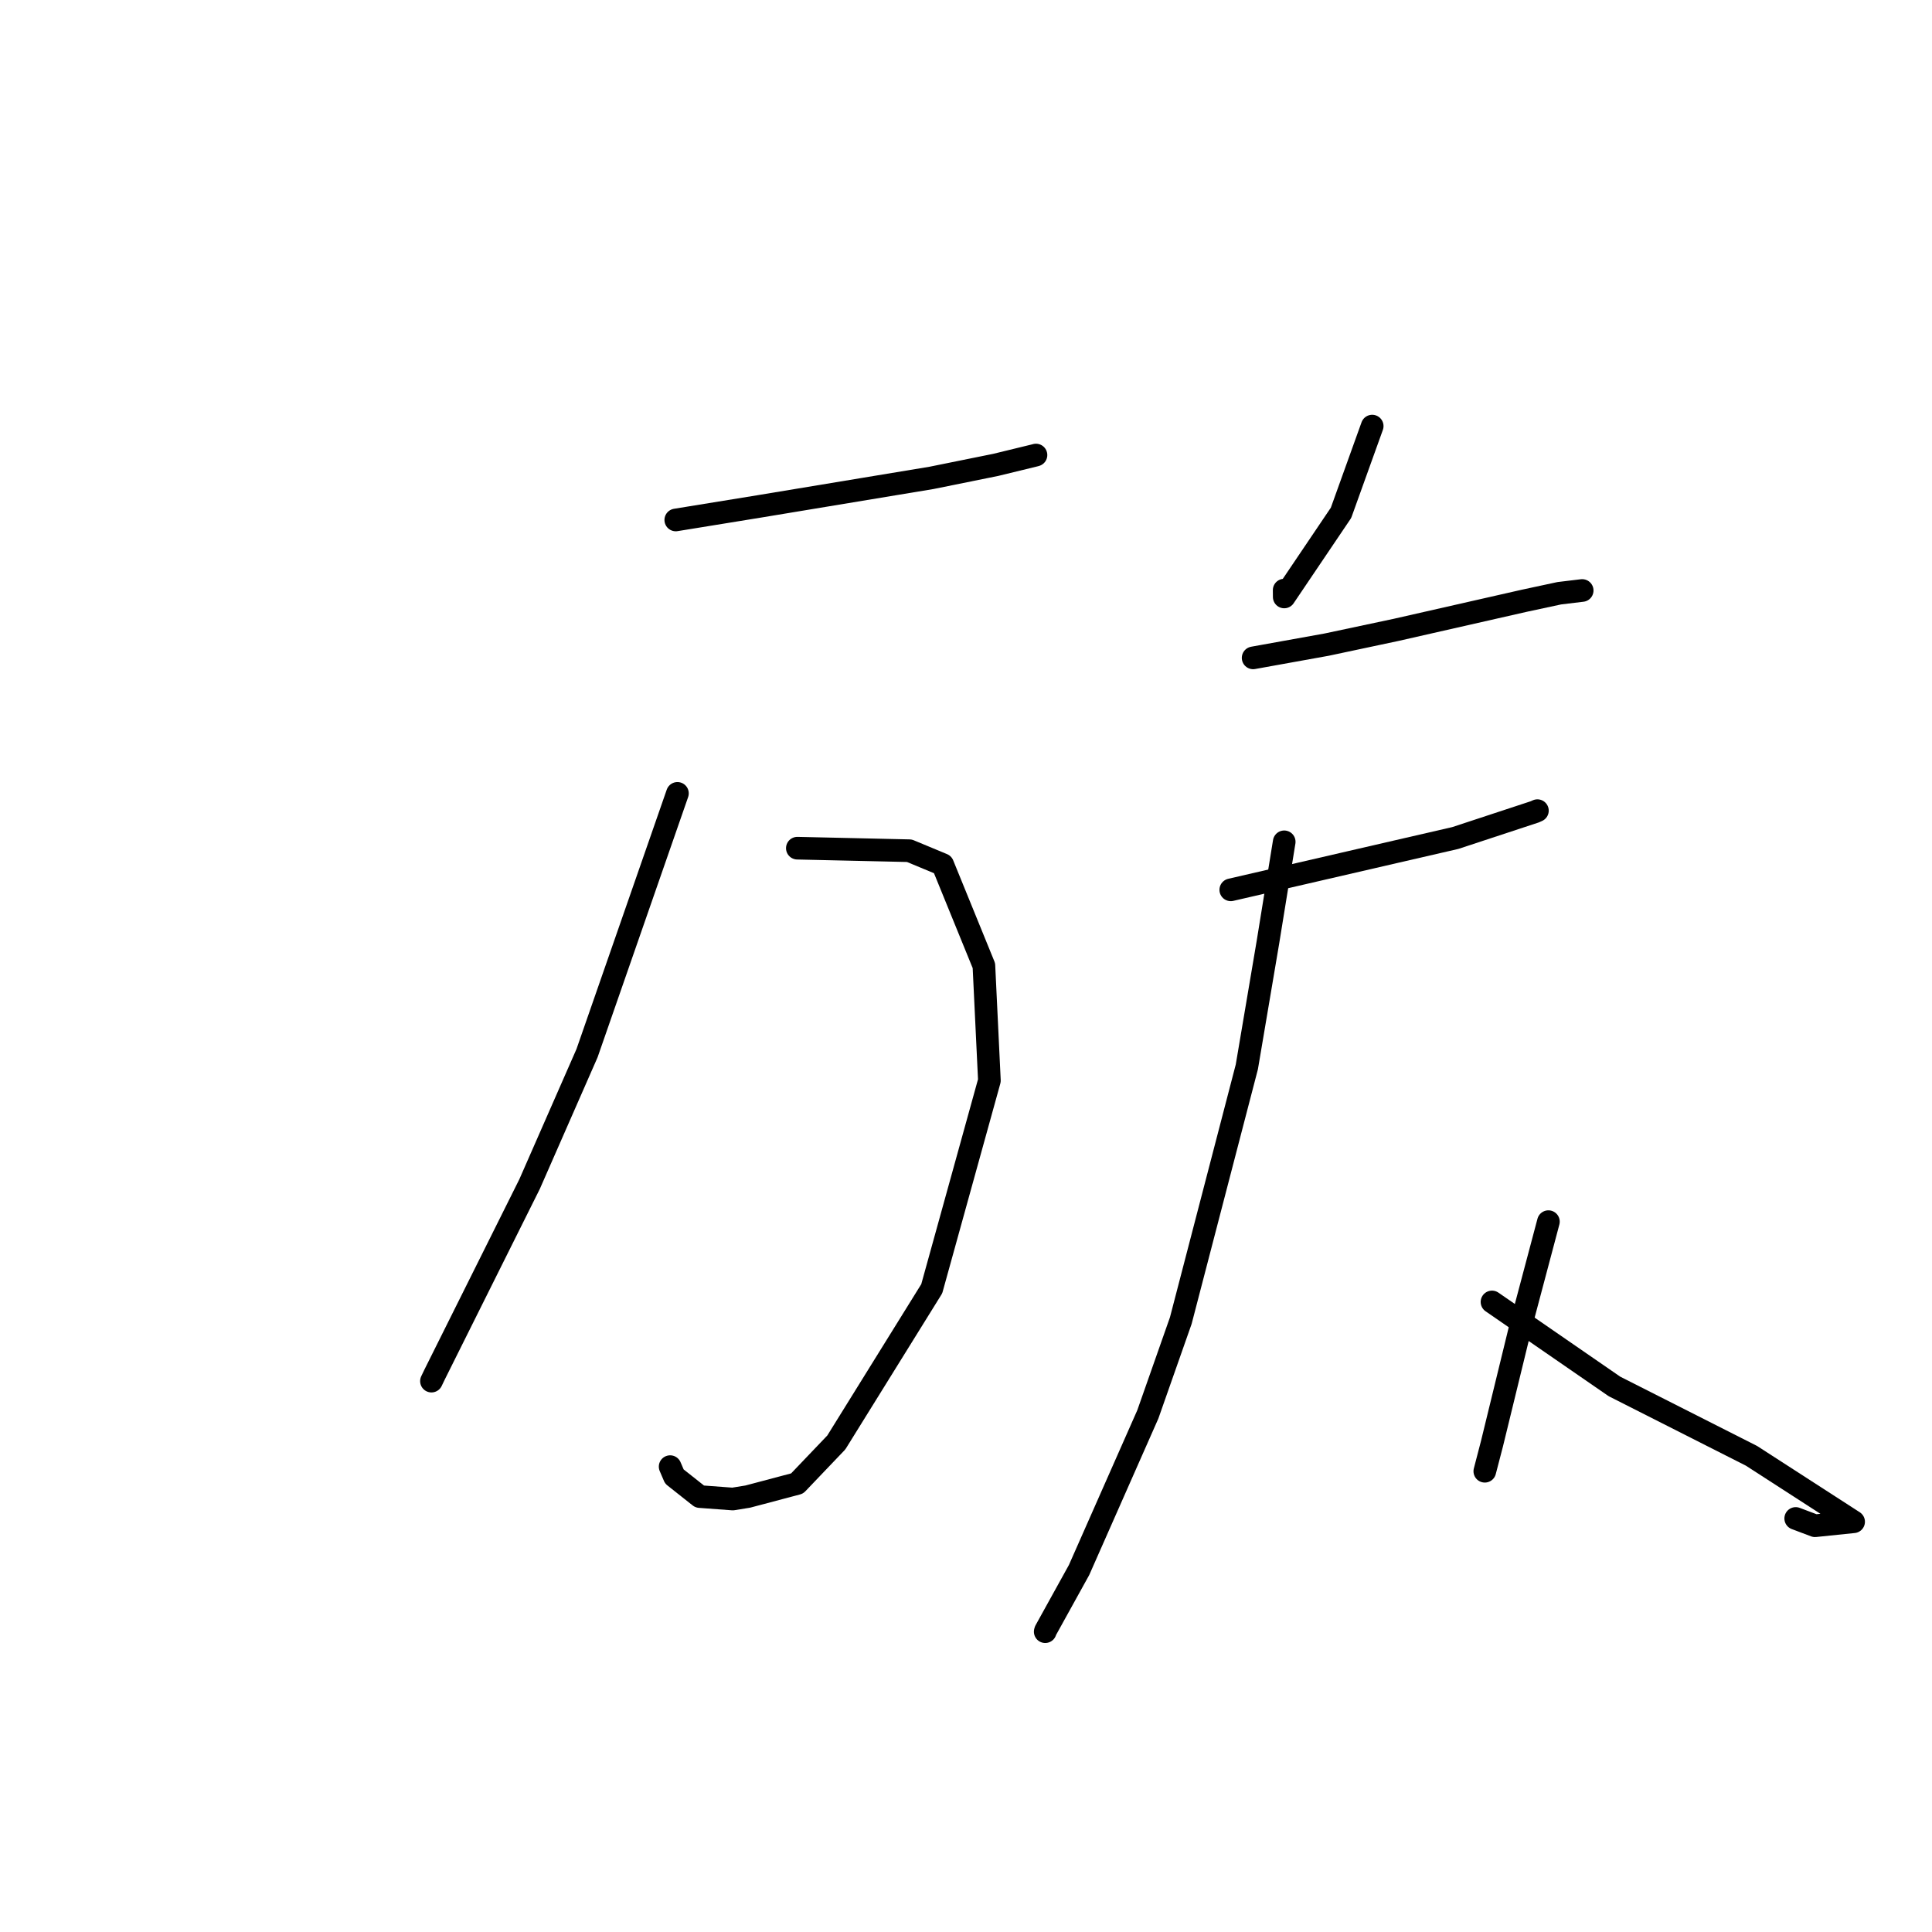 <?xml version="1.0" standalone="no"?>
    <svg width="256" height="256" xmlns="http://www.w3.org/2000/svg" version="1.1">
    <polyline stroke="black" stroke-width="3" stroke-linecap="round" fill="transparent" stroke-linejoin="round" points="89.544 68.898 100.532 67.113 123.427 63.322 131.925 61.602 137.156 60.329 137.237 60.305 137.264 60.297 137.273 60.295 " />
        <polyline stroke="black" stroke-width="3" stroke-linecap="round" fill="transparent" stroke-linejoin="round" points="105.652 112.389 120.497 112.724 124.912 114.56 130.372 127.954 131.101 143.181 123.461 170.765 110.816 191.133 105.622 196.573 99.088 198.305 97.092 198.628 92.715 198.303 89.358 195.646 88.797 194.337 " />
        <polyline stroke="black" stroke-width="3" stroke-linecap="round" fill="transparent" stroke-linejoin="round" points="89.764 105.126 77.785 139.552 70.174 156.896 57.595 182.12 57.17 183.005 " />
        <polyline stroke="black" stroke-width="3" stroke-linecap="round" fill="transparent" stroke-linejoin="round" points="181.824 56.46 177.692 67.952 170.167 79.1 170.159 78.193 " />
        <polyline stroke="black" stroke-width="3" stroke-linecap="round" fill="transparent" stroke-linejoin="round" points="166.046 87.172 175.779 85.418 185.014 83.456 202.003 79.598 206.615 78.608 209.611 78.247 209.648 78.243 " />
        <polyline stroke="black" stroke-width="3" stroke-linecap="round" fill="transparent" stroke-linejoin="round" points="163.084 117.908 185.061 112.832 192.827 111.043 203.364 107.573 203.715 107.415 " />
        <polyline stroke="black" stroke-width="3" stroke-linecap="round" fill="transparent" stroke-linejoin="round" points="170.165 111.545 168.006 124.858 165.213 141.365 156.462 174.985 152.096 187.405 142.982 208.032 138.532 216.077 138.497 216.206 " />
        <polyline stroke="black" stroke-width="3" stroke-linecap="round" fill="transparent" stroke-linejoin="round" points="197.697 172.515 213.924 183.71 232.082 192.903 245.614 201.641 240.499 202.169 237.941 201.203 " />
        <polyline stroke="black" stroke-width="3" stroke-linecap="round" fill="transparent" stroke-linejoin="round" points="205.173 161.875 201.484 175.766 197.696 191.293 196.745 194.947 " />
        </svg>
